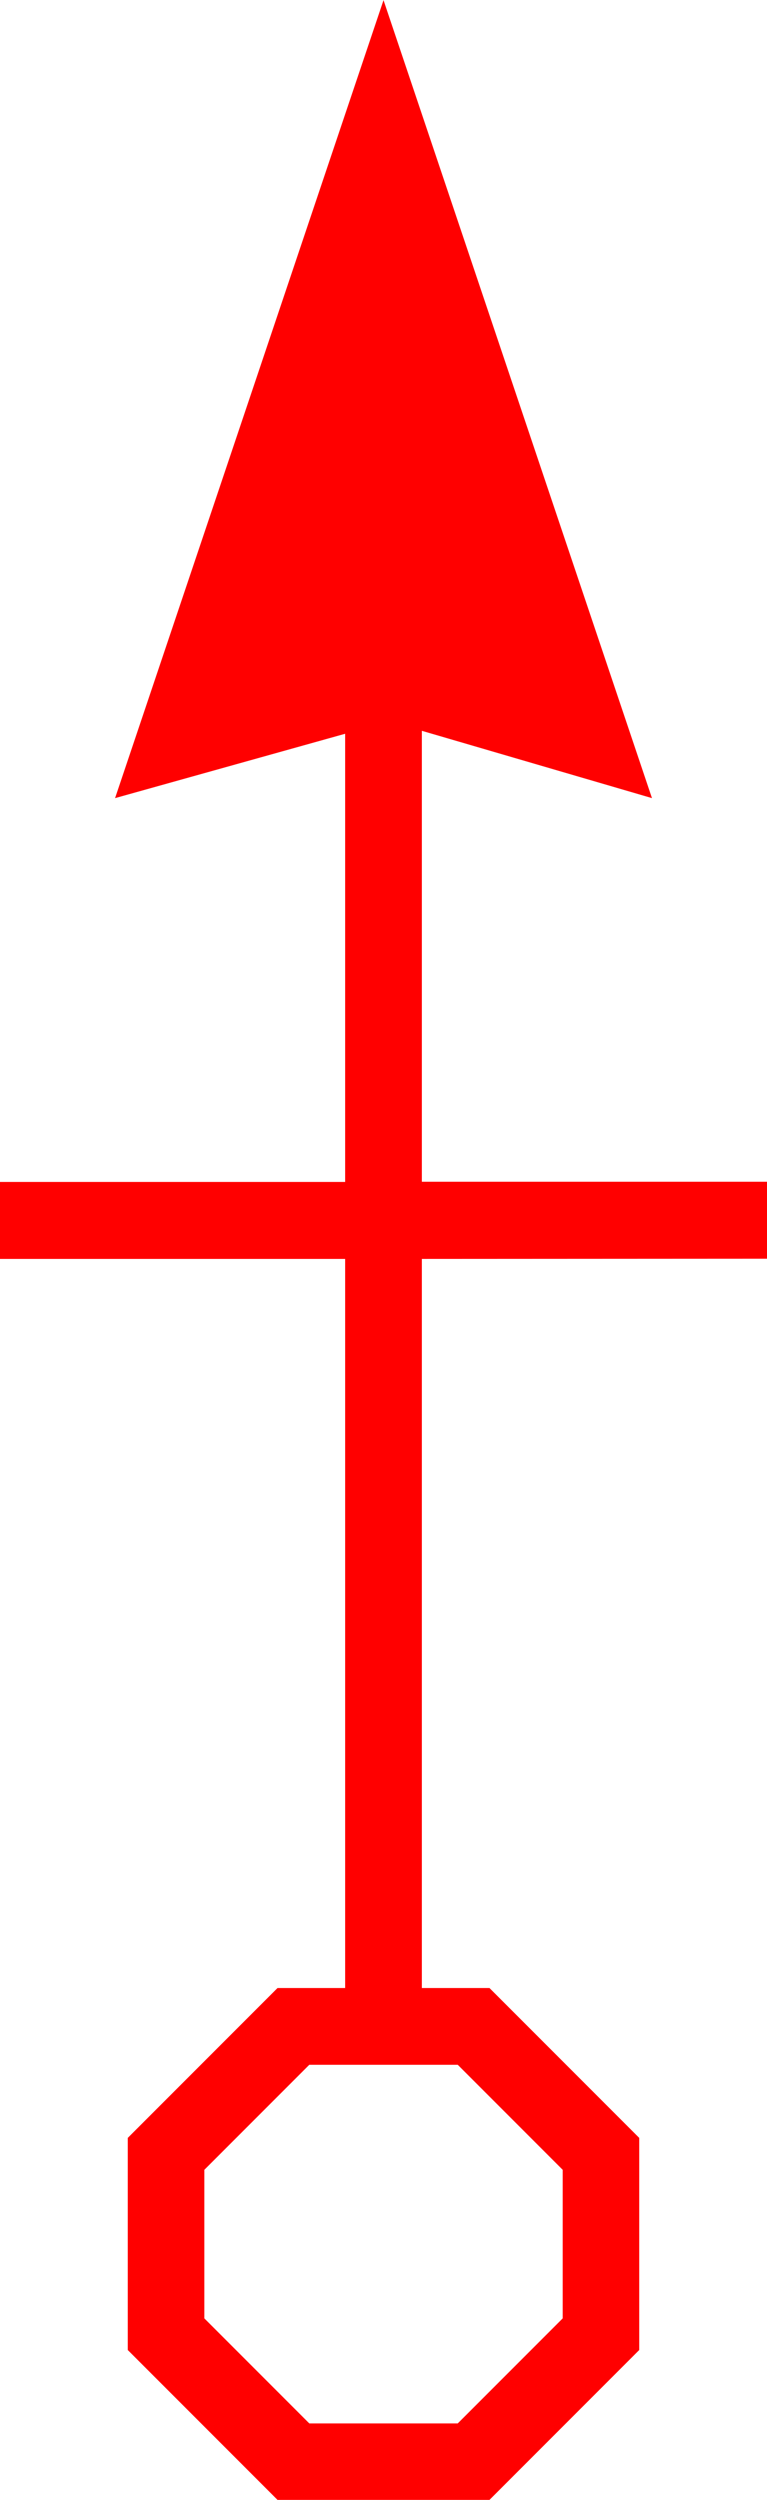 <svg xmlns="http://www.w3.org/2000/svg" width="18.951" height="61.723" viewBox="0 0 18.951 61.723">
  <path id="_6004" data-name="6004" d="M7952.584,399.32v-1.9h-8.528V386.287l5.686,1.662-6.633-19.7-6.633,19.7,5.685-1.589v11.065h-8.528v1.9h8.528v18h-1.671l-3.7,3.7v5.237l3.7,3.7h5.237l3.7-3.7v-5.237l-3.7-3.7h-1.671v-18Zm-7.641,19.9,2.593,2.593v3.668l-2.593,2.593h-3.668l-2.593-2.593v-3.668l2.593-2.593Z" transform="translate(-7933.633 -368.245)" fill="red"/>
</svg>
